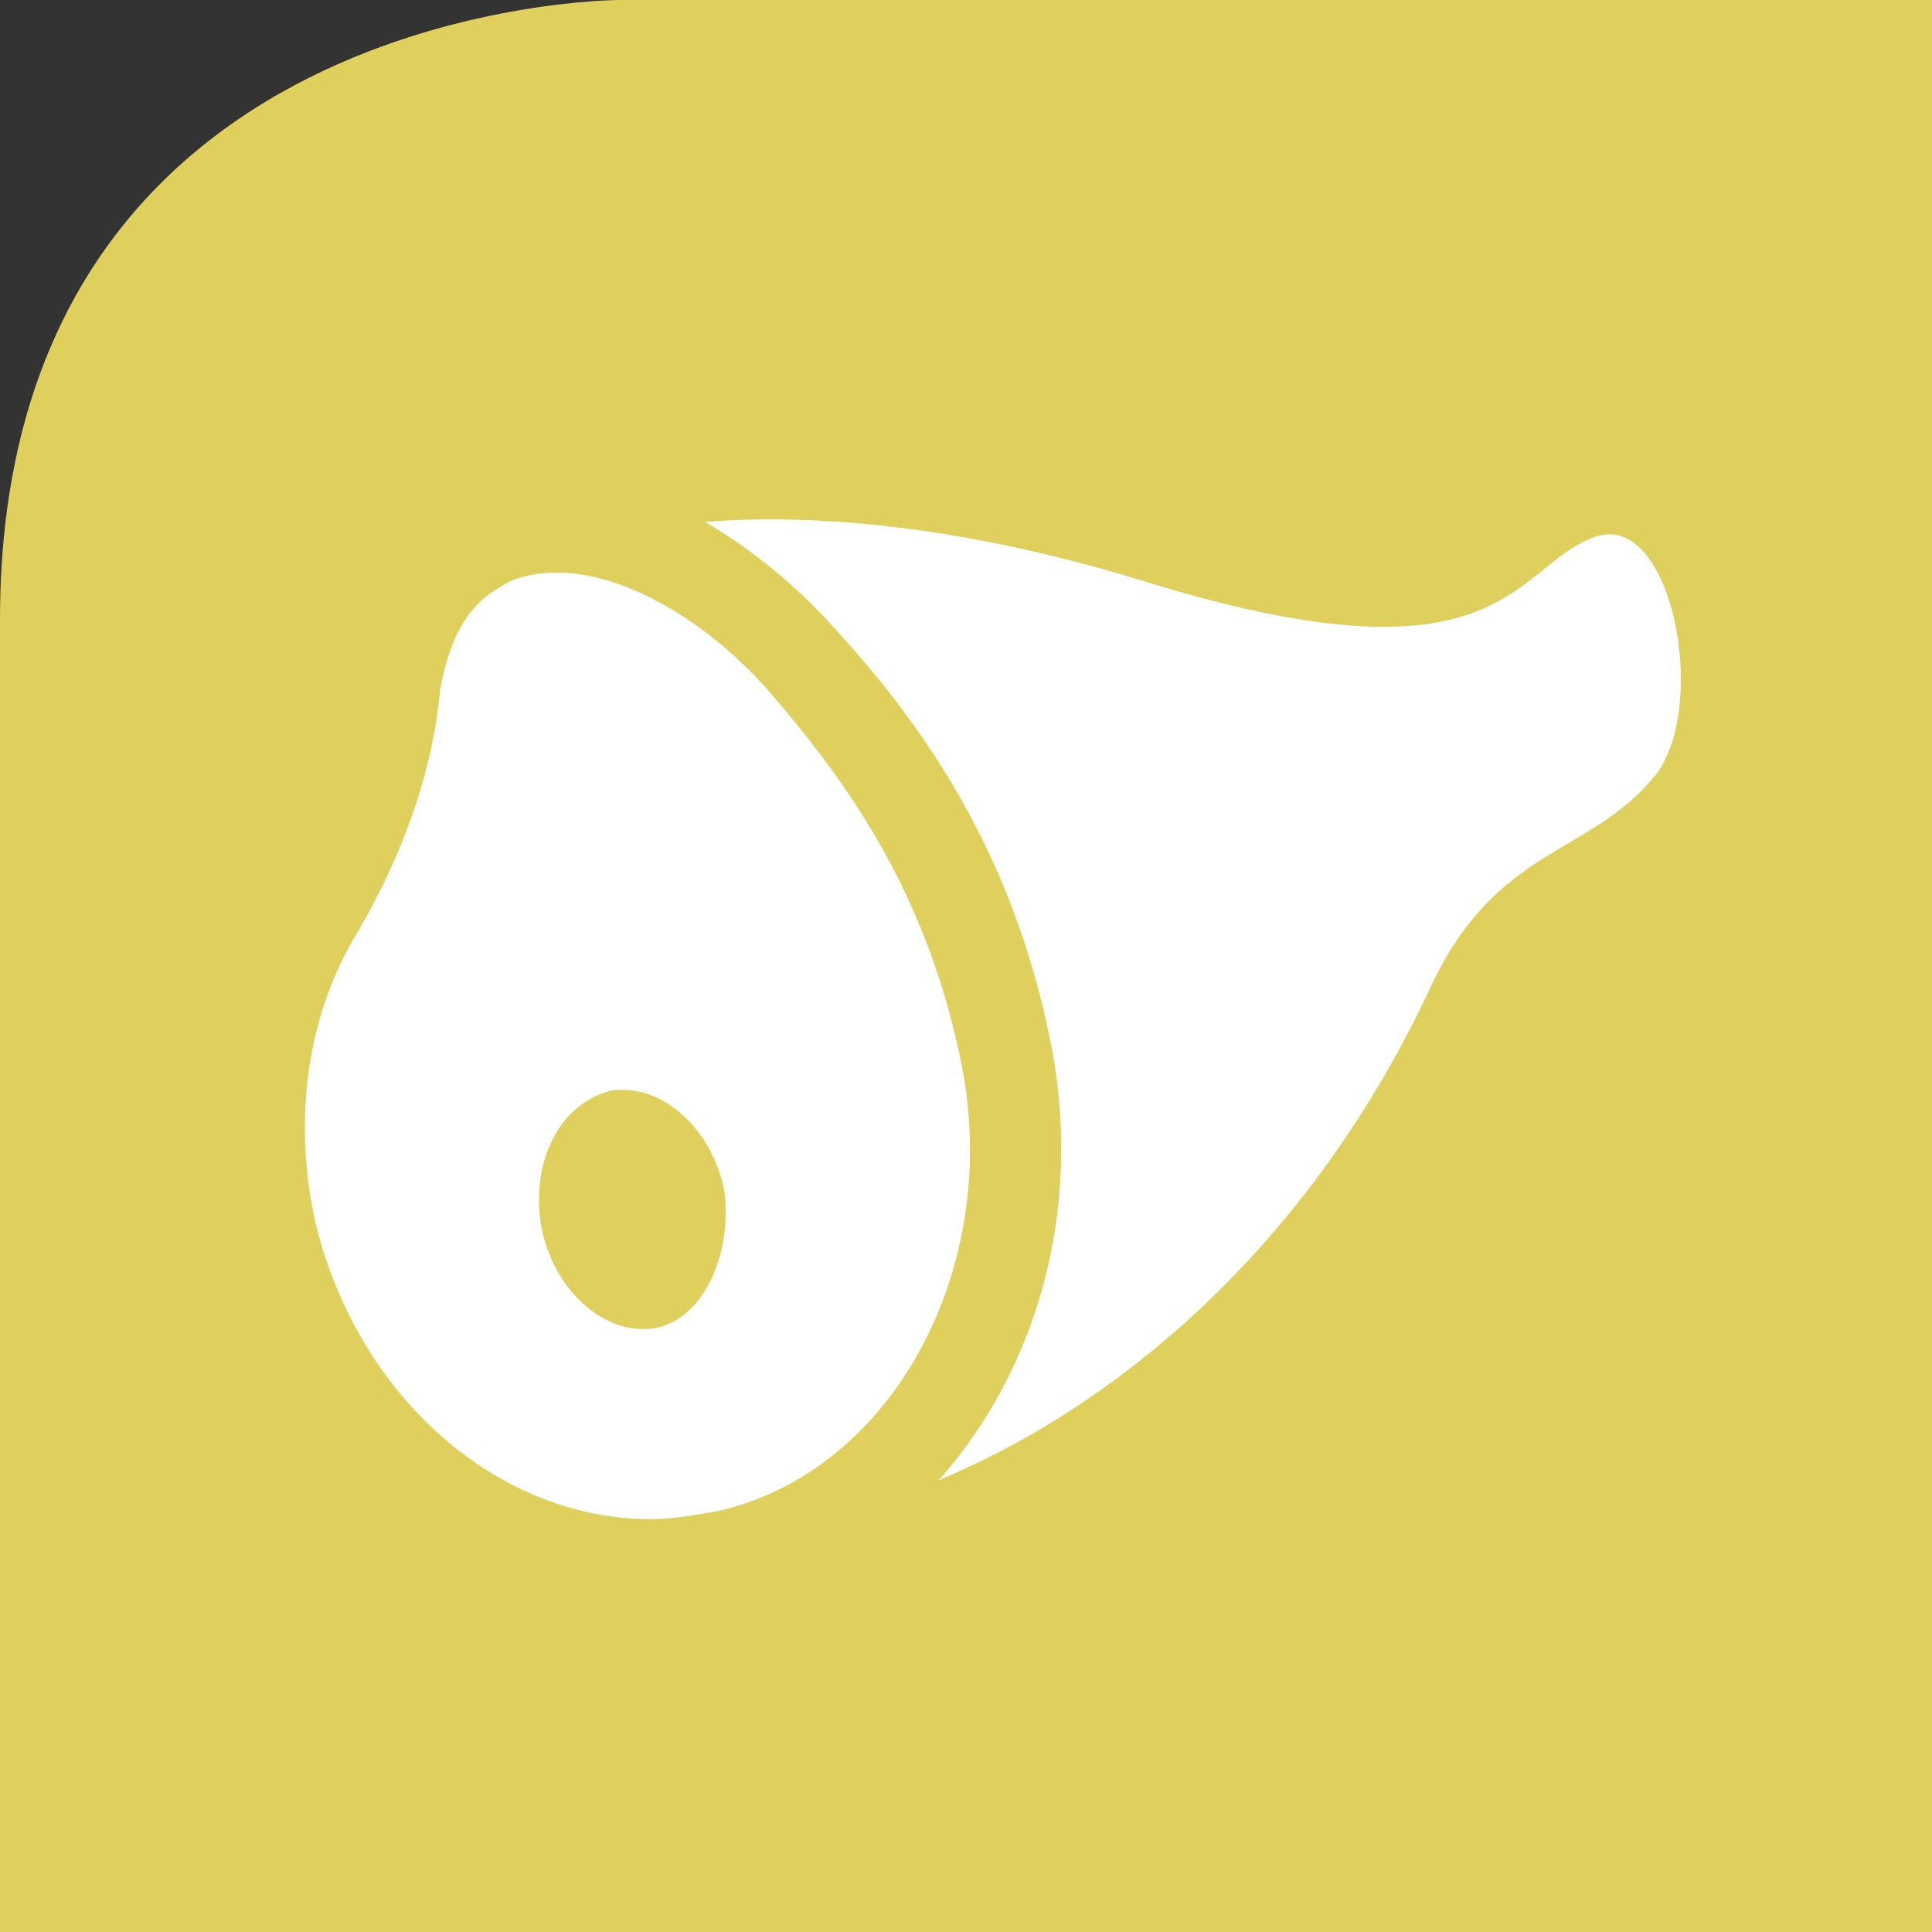<?xml version="1.0" encoding="utf-8"?>
<!-- Generator: Adobe Illustrator 18.1.1, SVG Export Plug-In . SVG Version: 6.00 Build 0)  -->
<svg version="1.1" id="Ebene_1" xmlns="http://www.w3.org/2000/svg" xmlns:xlink="http://www.w3.org/1999/xlink" x="0px" y="0px"
	 viewBox="0 0 49.6 49.6" enable-background="new 0 0 49.6 49.6" xml:space="preserve">
<rect x="0" y="0" width="49.6" height="49.6" fill="#333333" stroke="none"/>
<g>
	<defs>
		<rect id="SVGID_1_" y="0" width="49.6" height="49.6"/>
	</defs>
	<clipPath id="SVGID_2_">
		<use xlink:href="#SVGID_1_"  overflow="visible"/>
	</clipPath>
	<path clip-path="url(#SVGID_2_)" fill="#DFCF5D" d="M15.9,0C15.9,0,0,0,0,15.9v33.7h49.6V0H15.9z"/>
	<path clip-path="url(#SVGID_2_)" fill="#FFFFFF" d="M40.9,13.8c-2.1,0.8-2.3,4-11.6,1.1c-4.9-1.5-8.7-1.7-11.2-1.5
		c1.2,0.7,2.3,1.6,3.3,2.7c2.1,2.3,4.6,5.6,5.6,10.8c0.8,4.2-0.4,8.3-2.9,11.1c4.8-2,9.6-6.2,12.6-12.6c1.7-3.7,4.1-3.4,5.8-5.5
		C43.9,18.1,42.9,13,40.9,13.8"/>
	<path clip-path="url(#SVGID_2_)" fill="#FFFFFF" d="M16.8,34.1c-1.3,0.2-2.6-1-2.9-2.6c-0.3-1.7,0.5-3.2,1.8-3.5
		c1.3-0.2,2.6,1,2.9,2.6C18.8,32.3,18,33.9,16.8,34.1 M24.7,27.4c-0.9-4.6-3.1-7.5-5-9.7c-1.6-1.8-3.7-3-5.4-3
		c-0.5,0-1.1,0.1-1.5,0.4c-0.9,0.5-1.3,1.5-1.5,2.6c-0.2,2.2-1,4.3-2.1,6.2c-1.3,2.1-1.7,4.8-1.1,7.5c1.1,4.5,4.7,7.6,8.6,7.6
		c0.6,0,1.1-0.1,1.7-0.2C22.9,37.8,25.7,32.6,24.7,27.4"/>
</g>
</svg>
